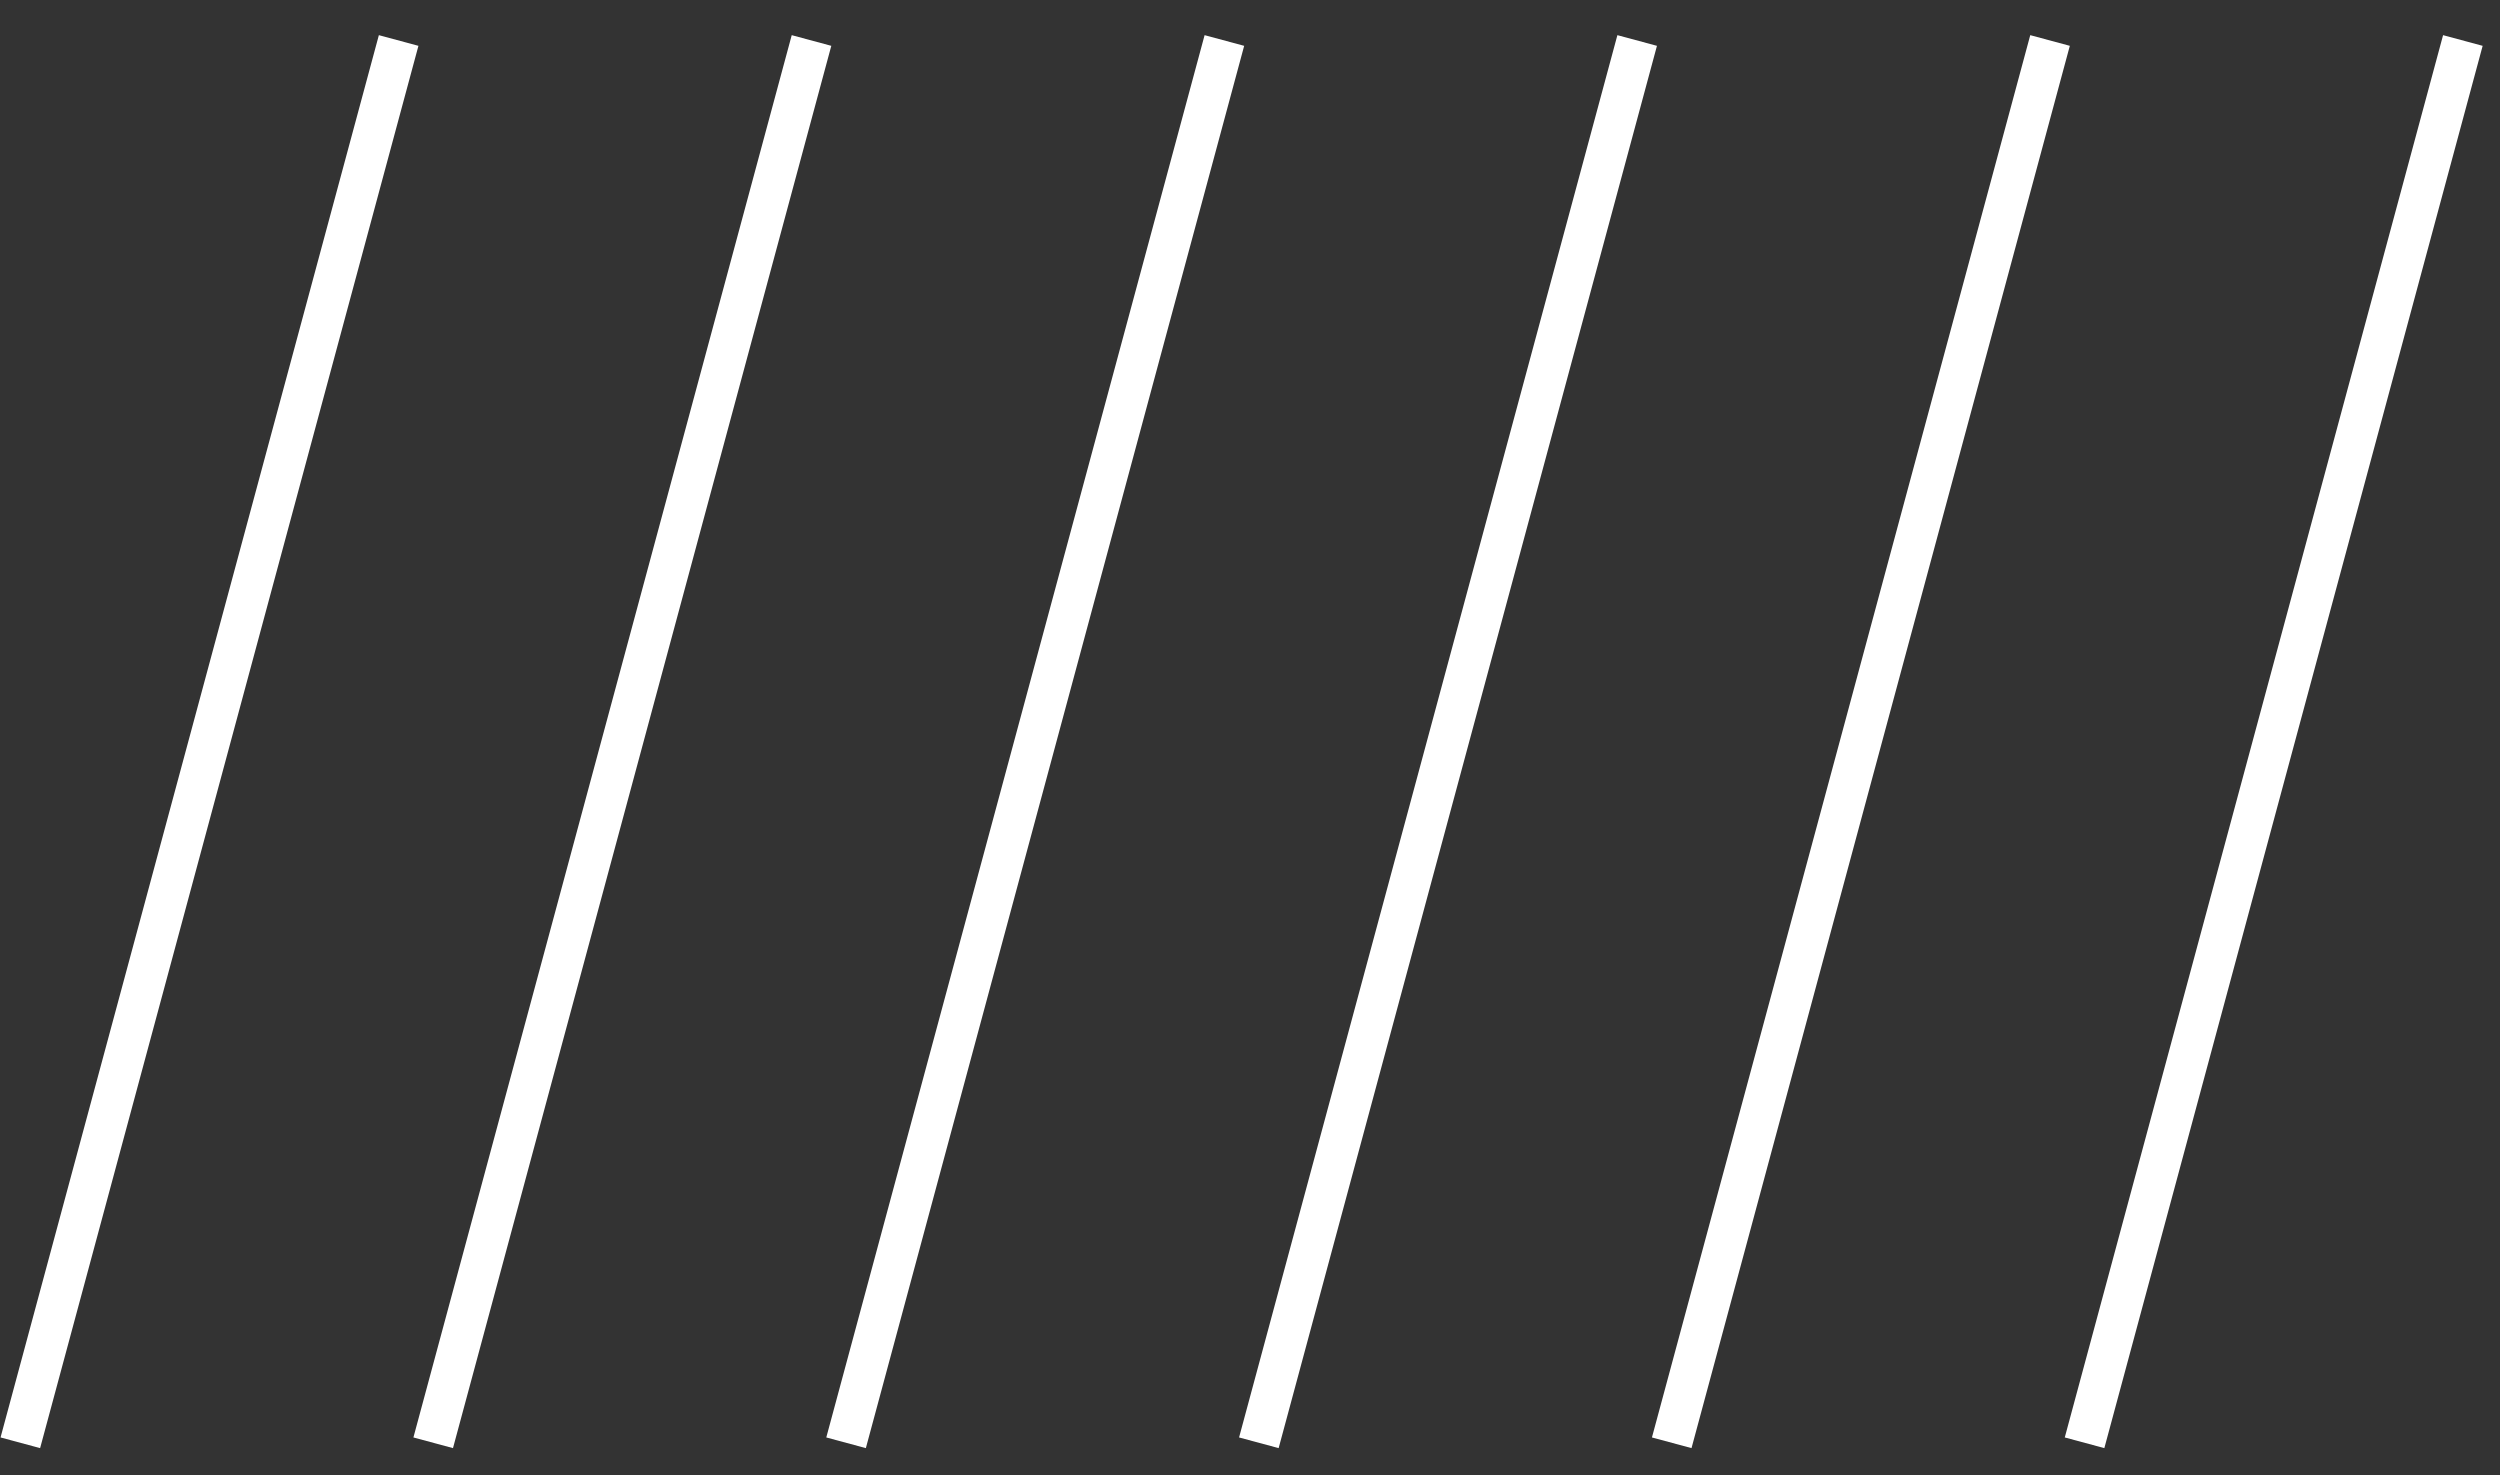 <svg width="61" height="36" viewBox="0 0 61 36" fill="none" xmlns="http://www.w3.org/2000/svg">
<rect x="0" y="0" width="61" height="36" fill="#333333" stroke="none"/>
<g clip-path="url(#clip0_381_105)">
<path d="M0.496 35.204L9.727 0.988" stroke="white" stroke-miterlimit="10"/>
<path d="M10.57 35.204L19.801 0.988" stroke="white" stroke-miterlimit="10"/>
<path d="M20.644 35.204L29.875 0.988" stroke="white" stroke-miterlimit="10"/>
<path d="M30.716 35.204L39.947 0.988" stroke="white" stroke-miterlimit="10"/>
<path d="M40.79 35.204L50.021 0.988" stroke="white" stroke-miterlimit="10"/>
<path d="M50.863 35.204L60.094 0.988" stroke="white" stroke-miterlimit="10"/>
</g>
<defs>
<clipPath id="clip0_381_105">
<rect width="61" height="36" fill="white"/>
</clipPath>
</defs>
</svg>
